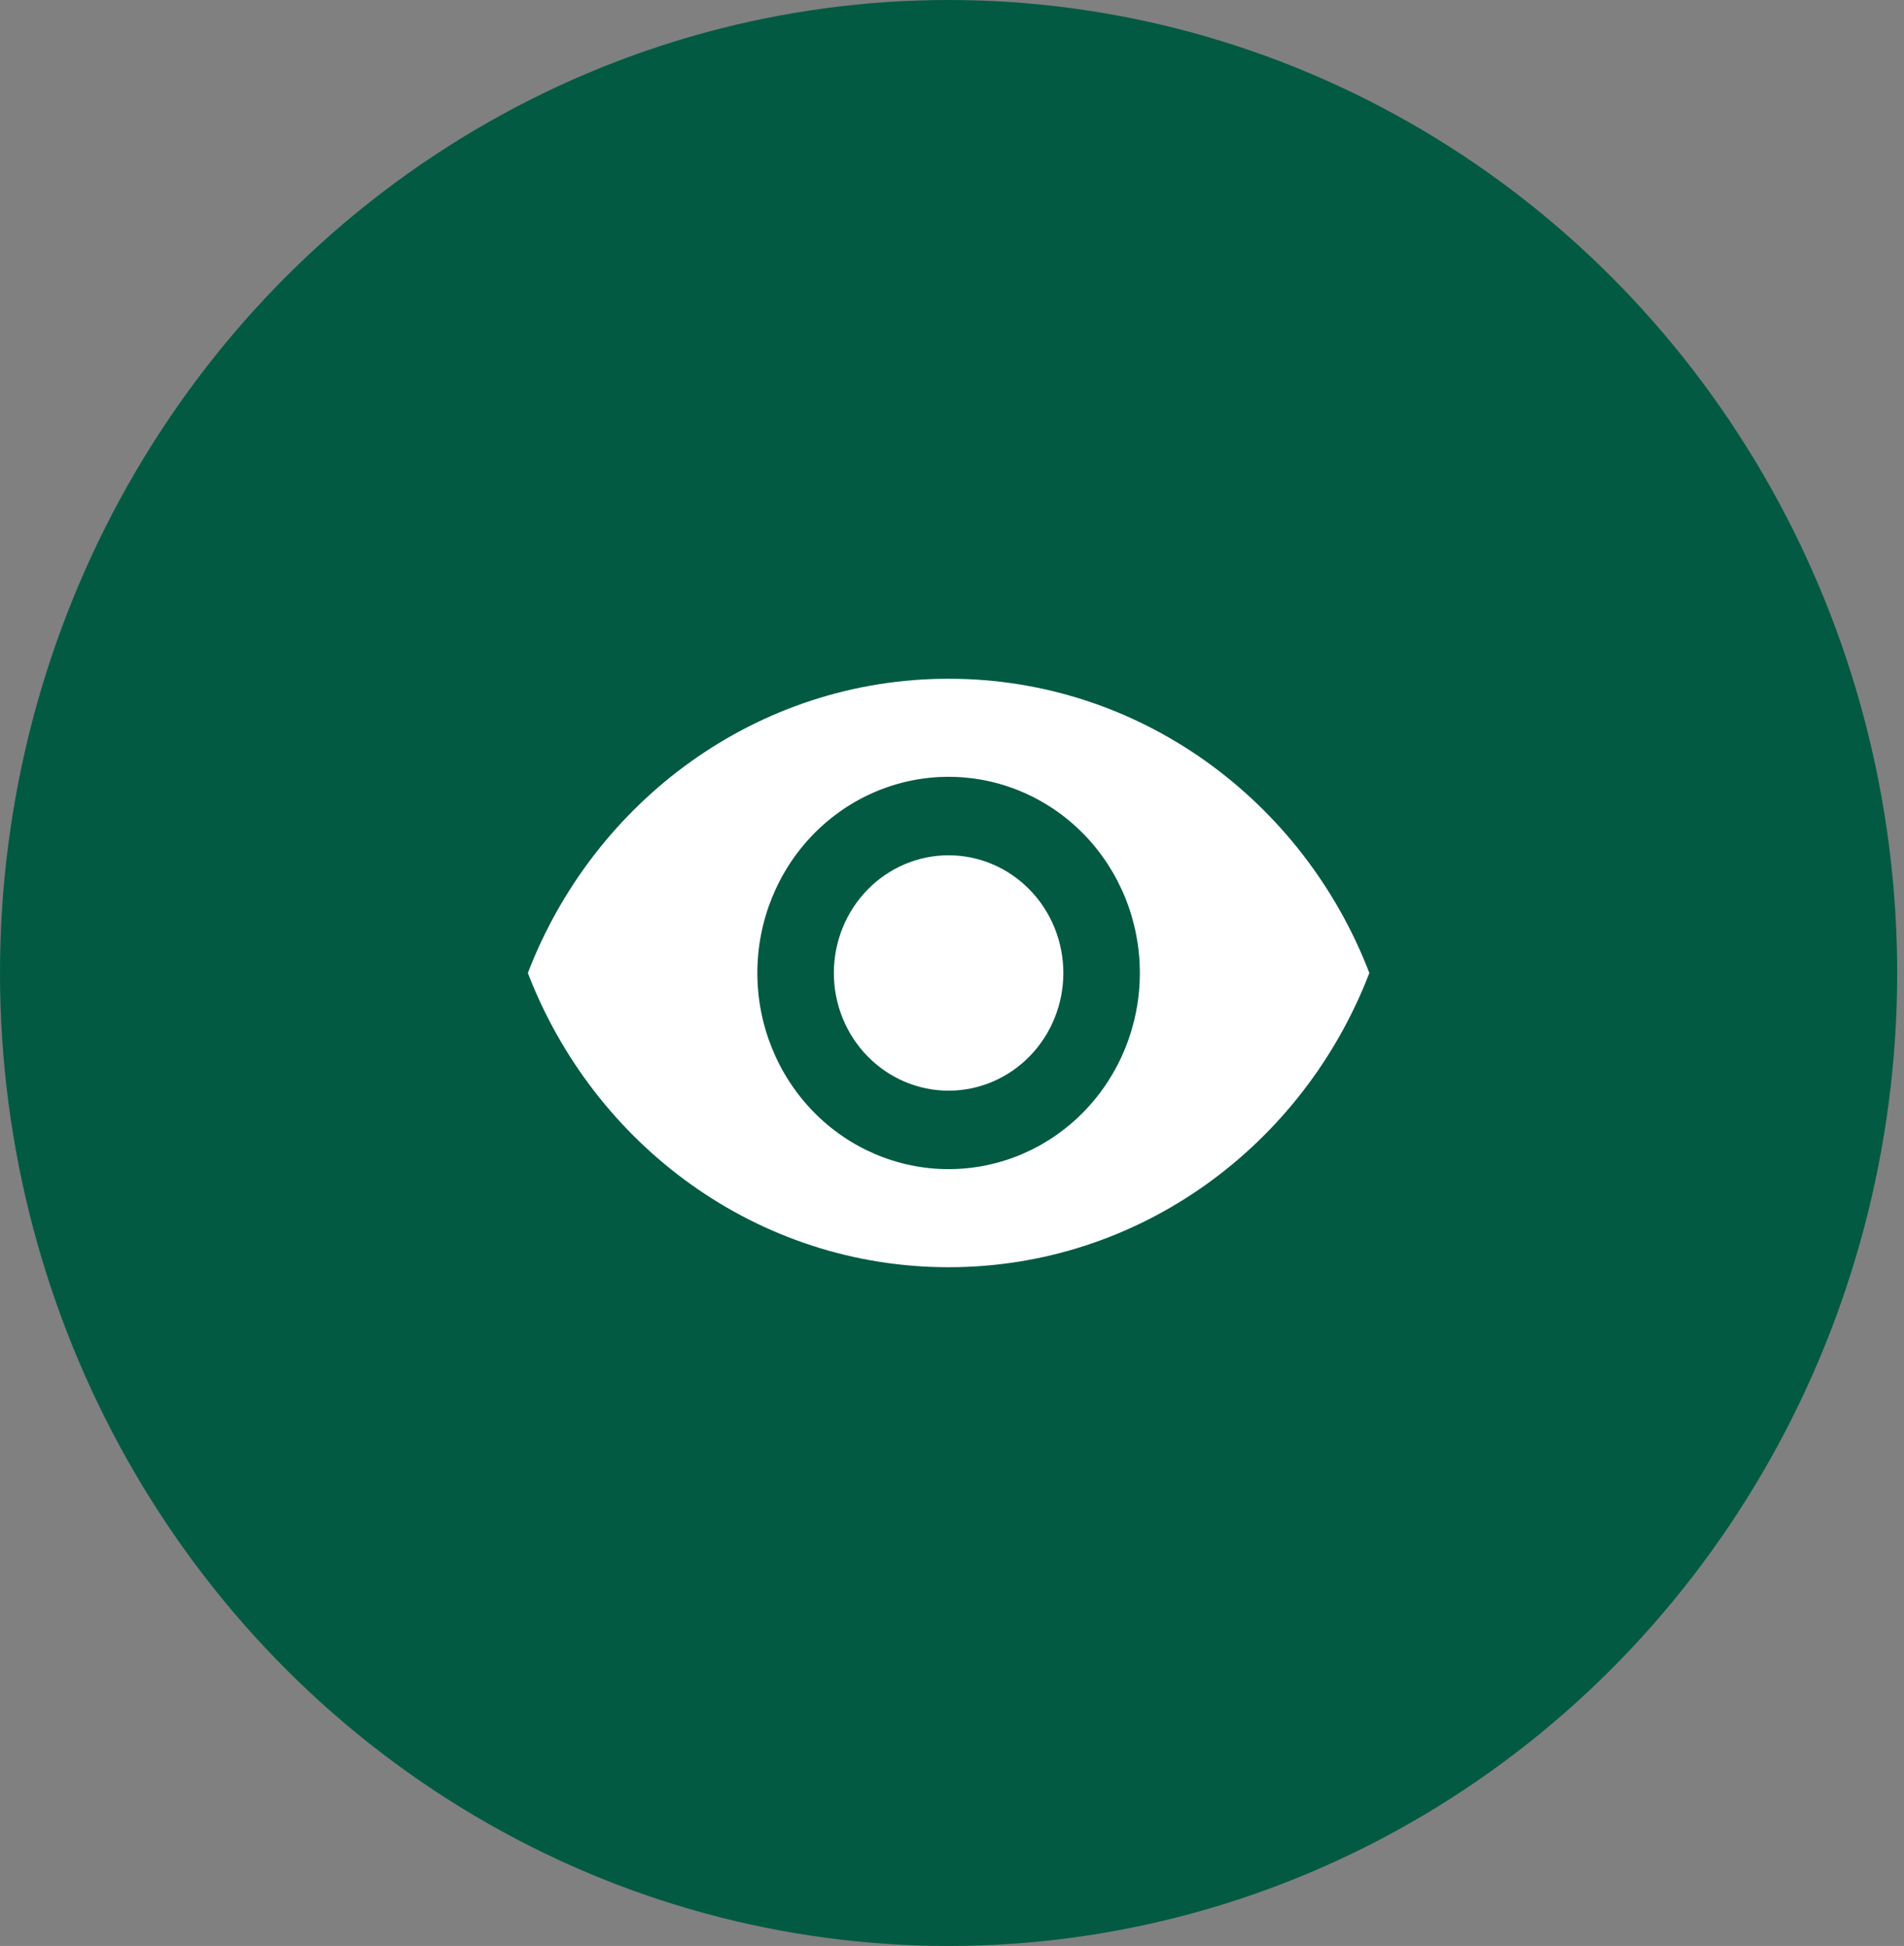 <svg width="91" height="93" viewBox="0 0 91 93" fill="none" xmlns="http://www.w3.org/2000/svg">
<rect x="0" y="0" width="91" height="93" fill="#808080" stroke="none"/>
<ellipse cx="45.337" cy="46.5" rx="45.337" ry="46.5" fill="#025A42"/>
<path d="M45.337 40.875C43.883 40.875 42.488 41.468 41.459 42.523C40.431 43.577 39.853 45.008 39.853 46.5C39.853 47.992 40.431 49.423 41.459 50.477C42.488 51.532 43.883 52.125 45.337 52.125C46.792 52.125 48.187 51.532 49.215 50.477C50.244 49.423 50.822 47.992 50.822 46.5C50.822 45.008 50.244 43.577 49.215 42.523C48.187 41.468 46.792 40.875 45.337 40.875ZM45.337 55.875C42.913 55.875 40.588 54.887 38.874 53.129C37.16 51.371 36.197 48.986 36.197 46.5C36.197 44.014 37.16 41.629 38.874 39.871C40.588 38.113 42.913 37.125 45.337 37.125C47.762 37.125 50.087 38.113 51.801 39.871C53.515 41.629 54.478 44.014 54.478 46.5C54.478 48.986 53.515 51.371 51.801 53.129C50.087 54.887 47.762 55.875 45.337 55.875ZM45.337 32.438C36.197 32.438 28.391 38.269 25.228 46.5C28.391 54.731 36.197 60.562 45.337 60.562C54.478 60.562 62.284 54.731 65.447 46.5C62.284 38.269 54.478 32.438 45.337 32.438Z" fill="white"/>
</svg>
